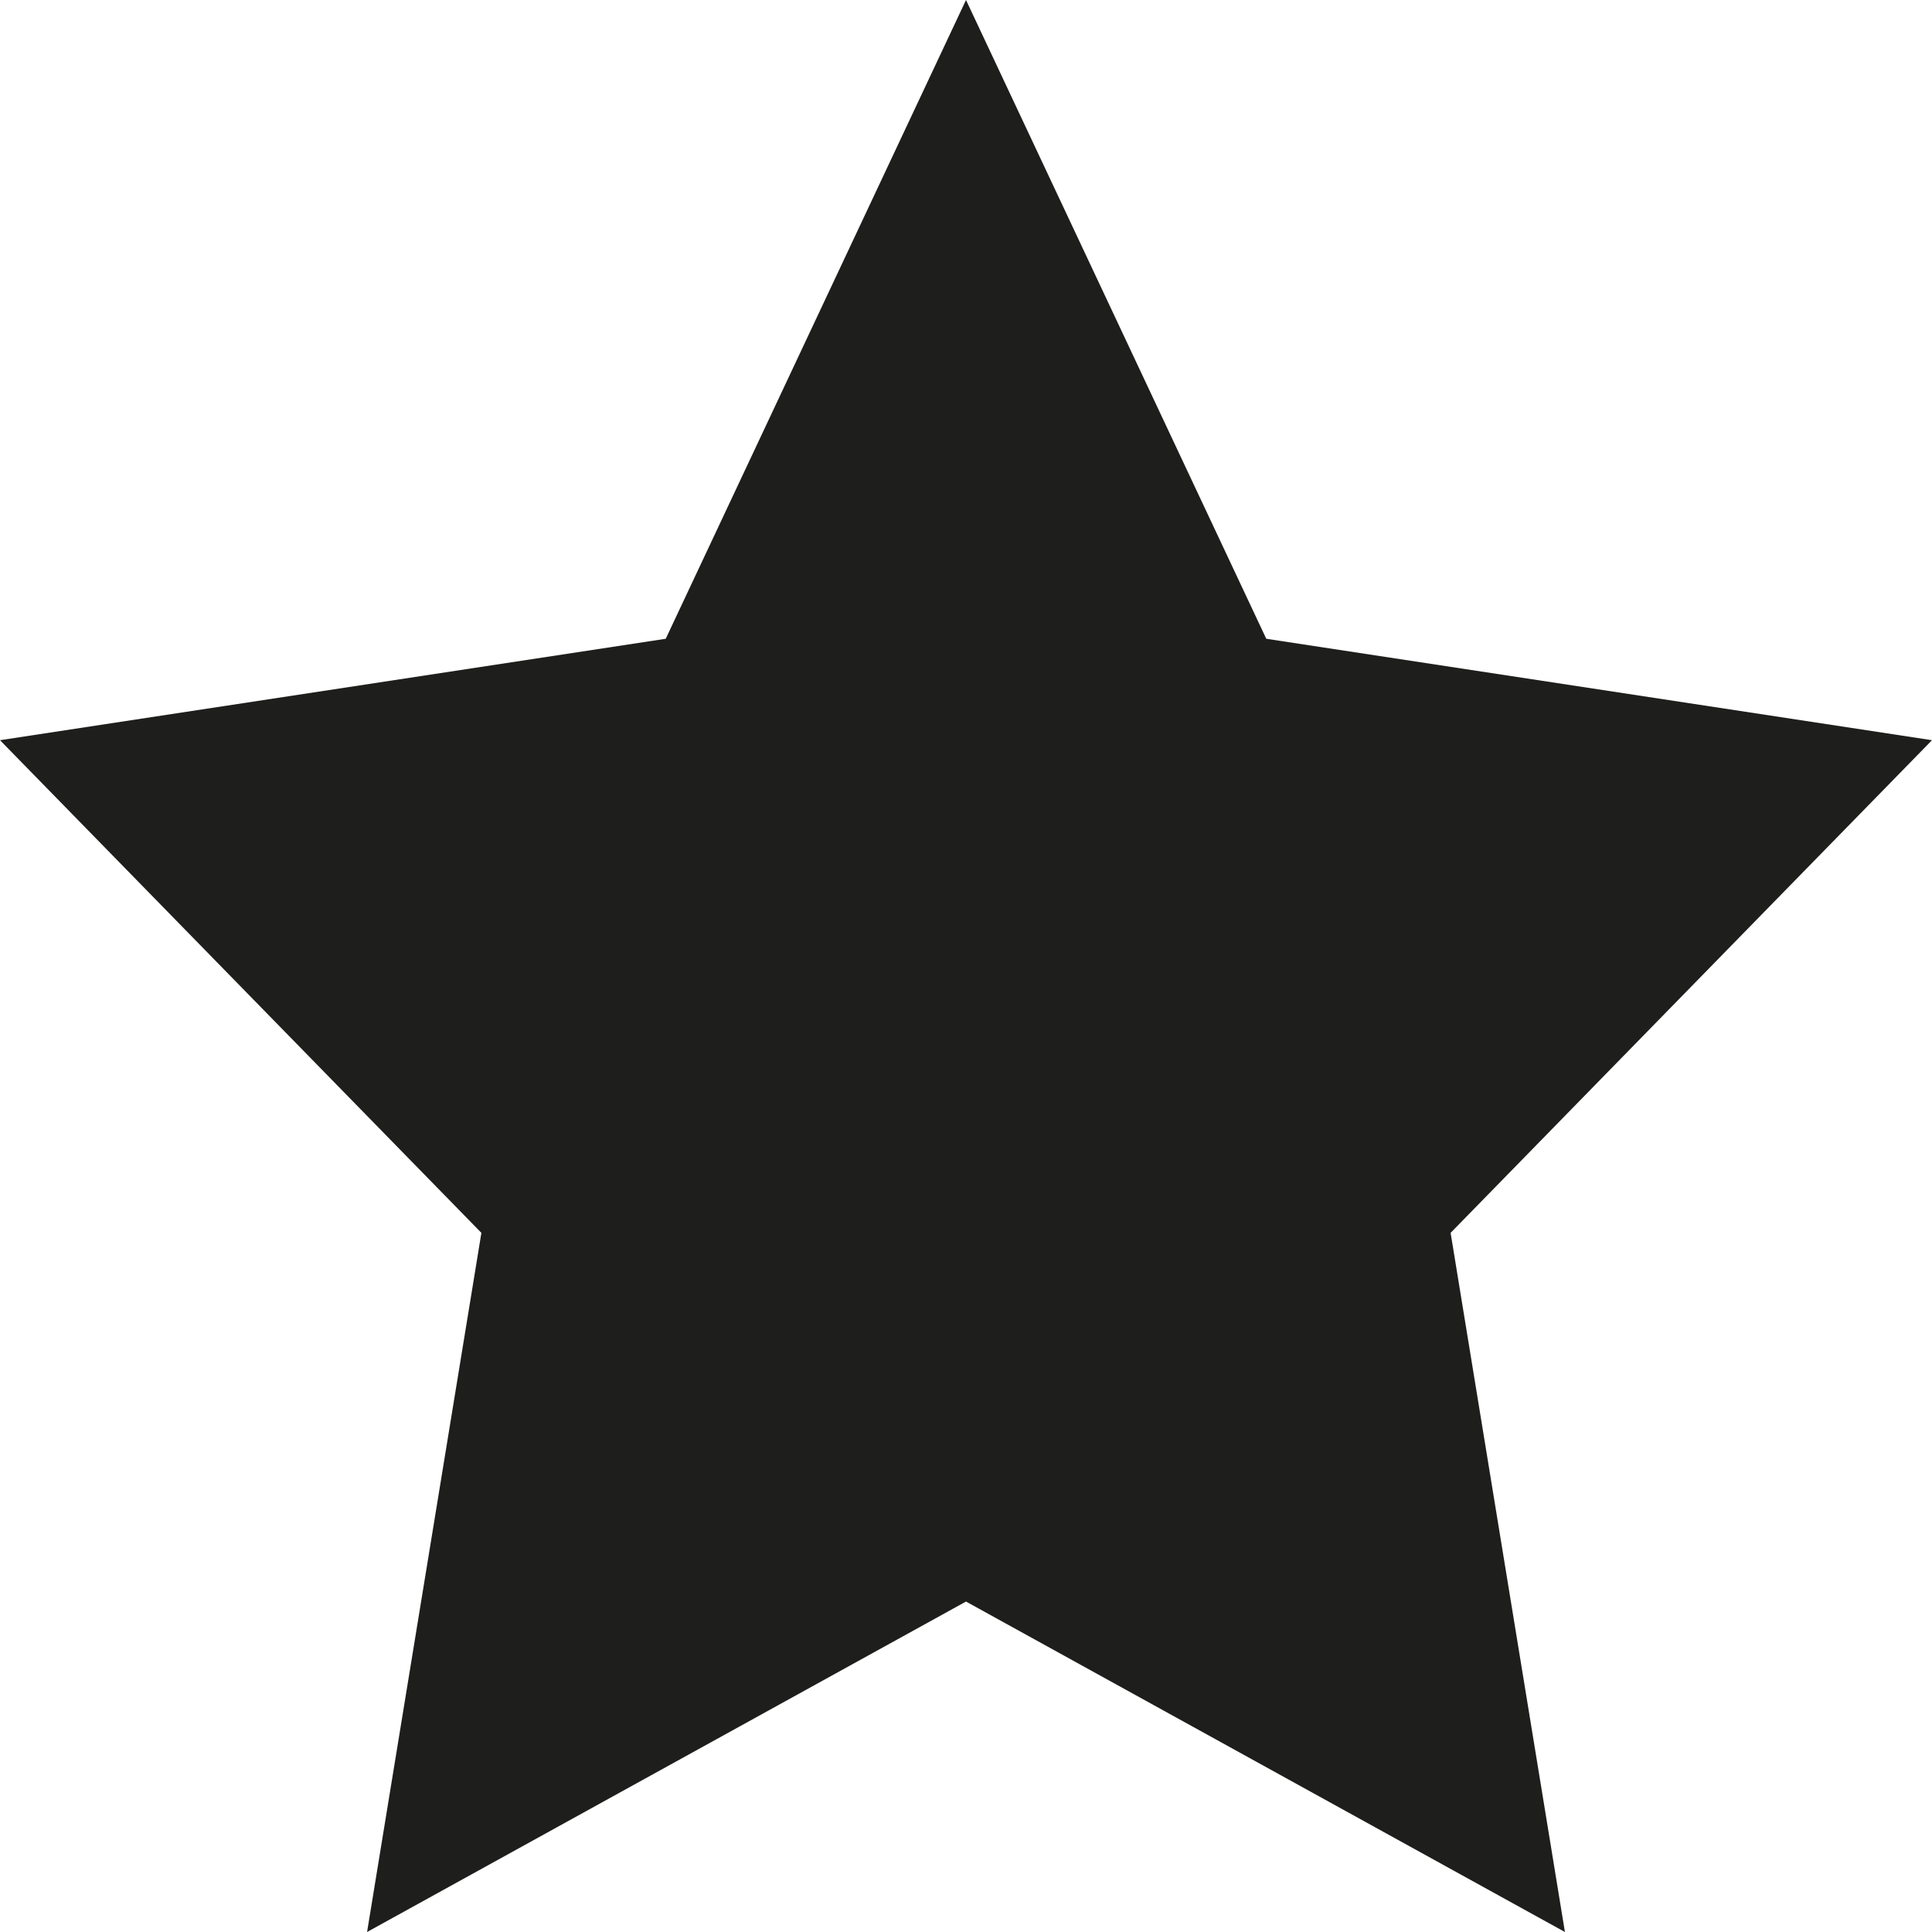 <?xml version="1.0" encoding="UTF-8"?>
<svg id="Ebene_2" xmlns="http://www.w3.org/2000/svg" viewBox="0 0 48 48">
  <defs>
    <style>
      .cls-1 {
        fill: #1e1e1c;
      }
    </style>
  </defs>
  <g id="_x33_219">
    <path class="cls-1" d="M36.04,30.63l2.84,17.37-14.88-8.21-14.88,8.21,2.84-17.37L0,18.39l16.54-2.52L24,0l7.46,15.87,16.54,2.52-11.96,12.24Z"/>
  </g>
</svg>